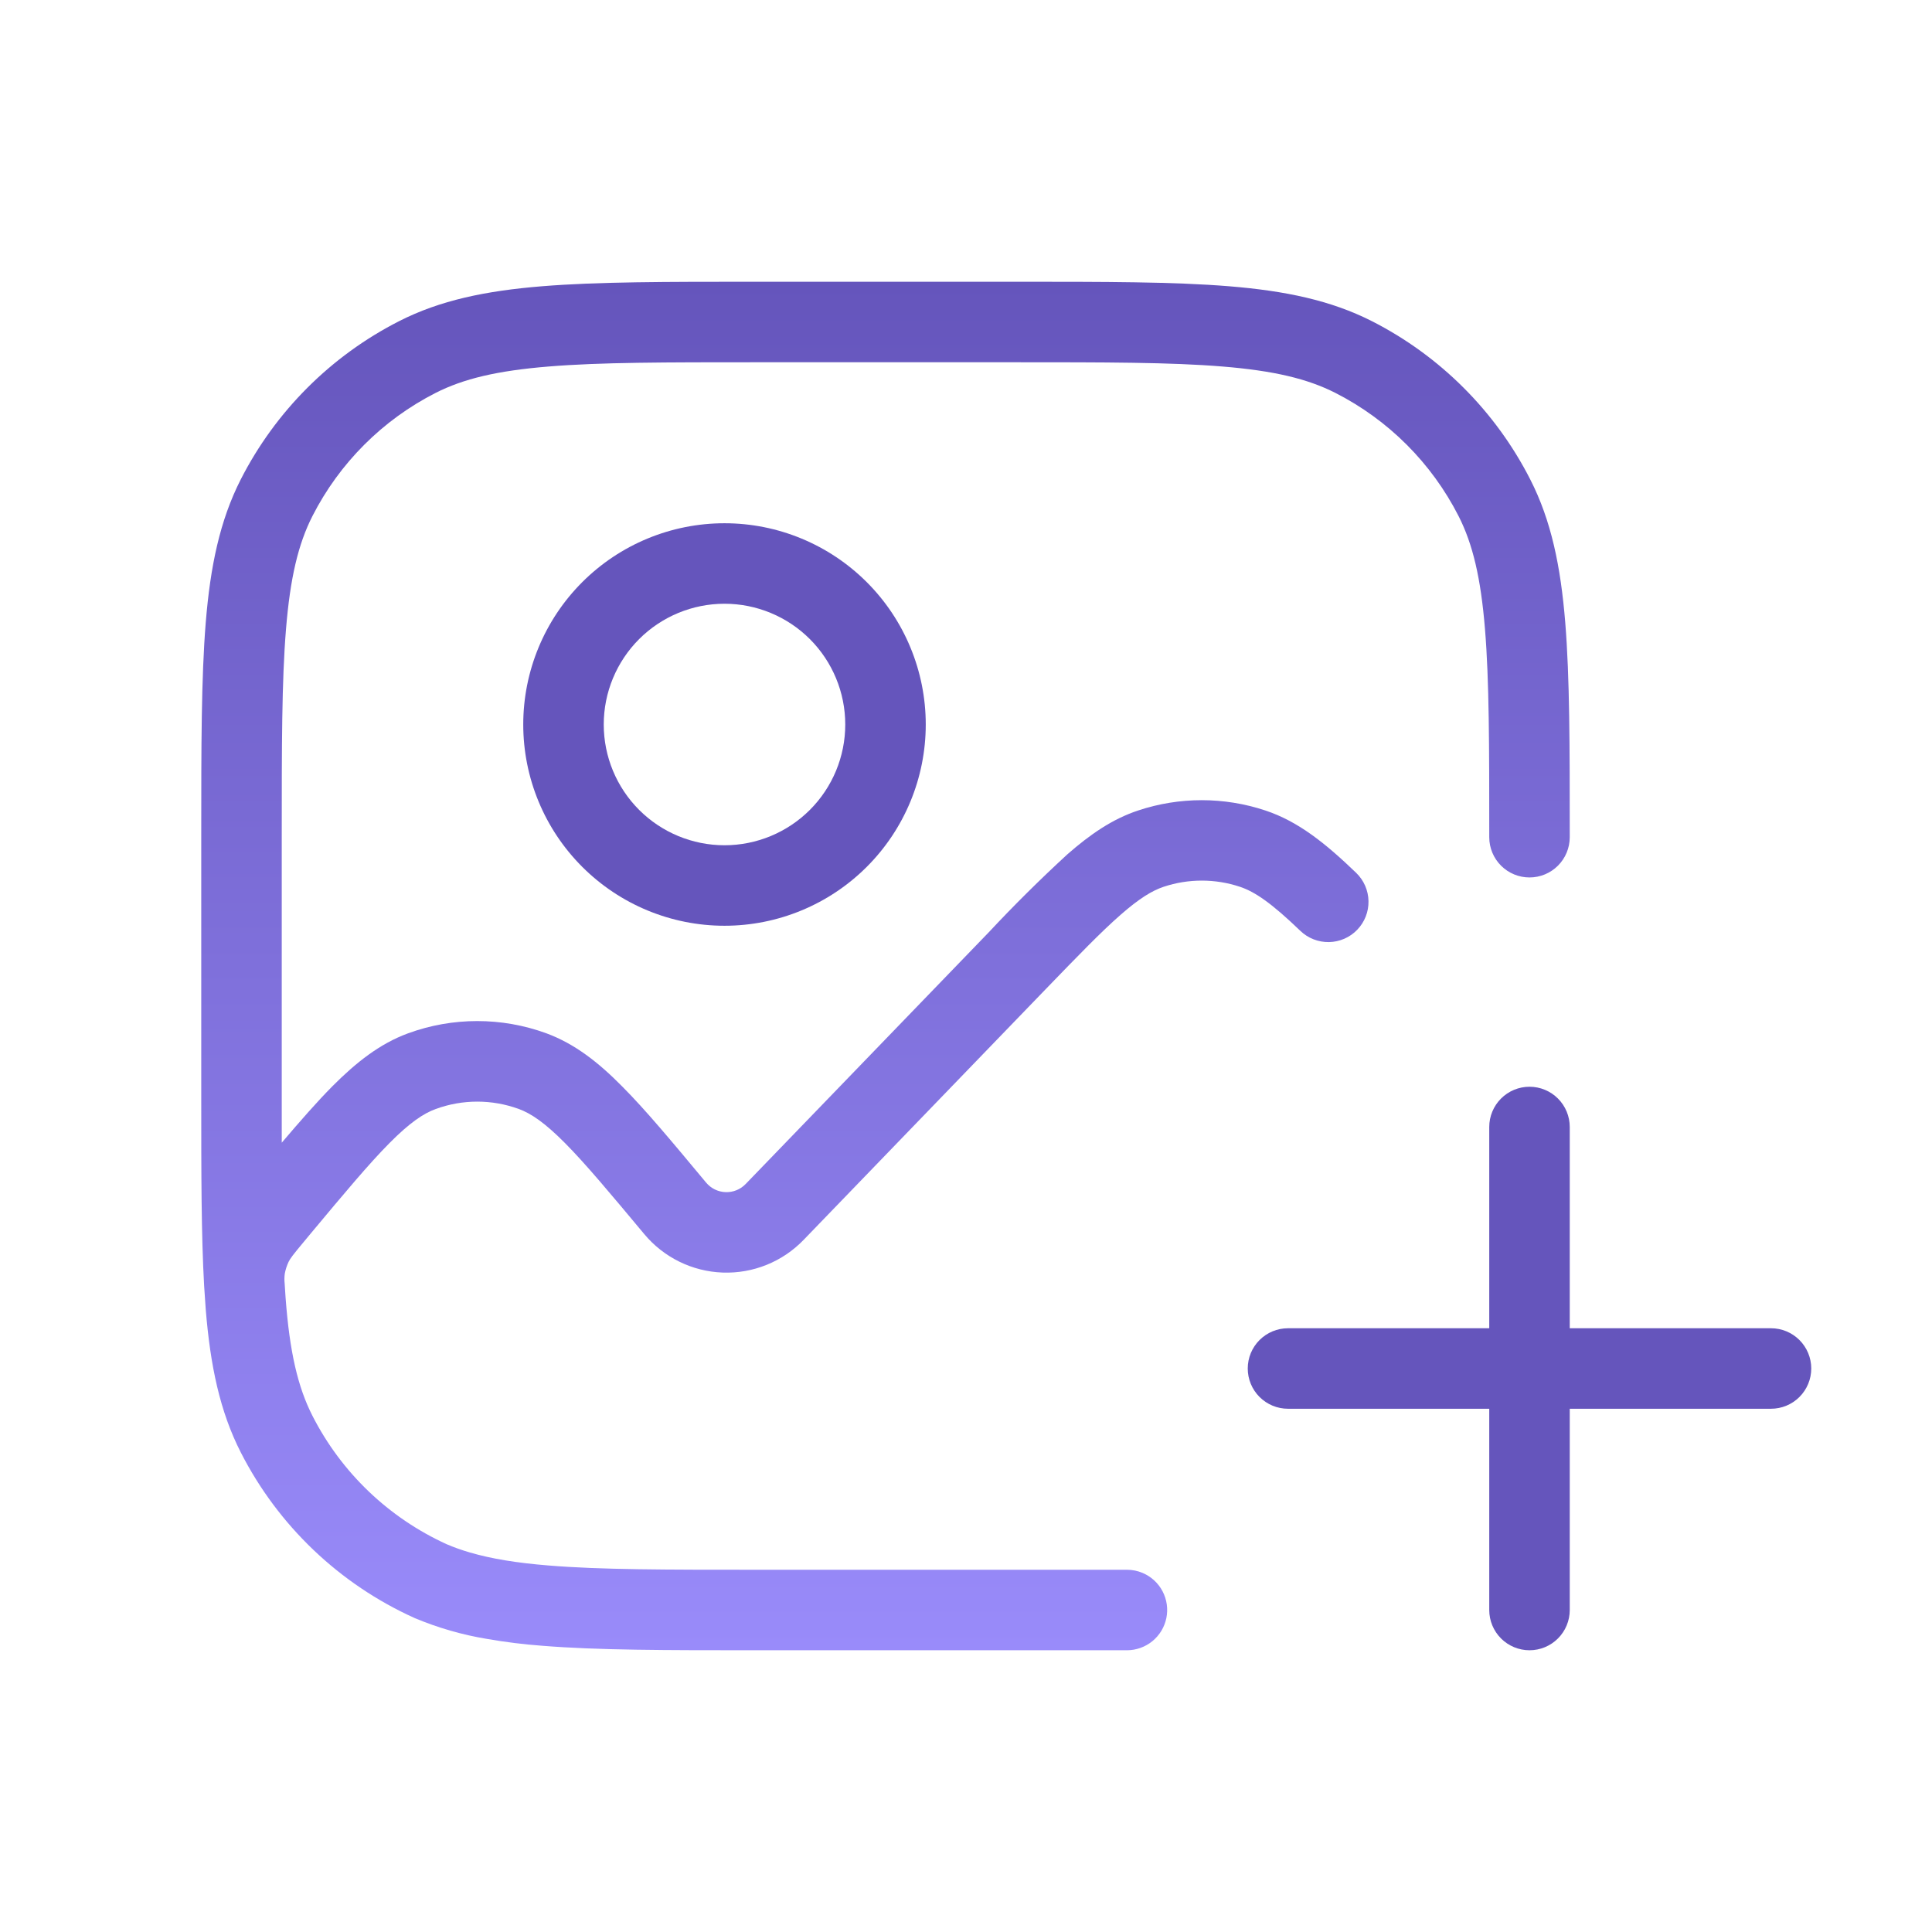 <svg width="149" height="149" viewBox="0 0 149 149" fill="none" xmlns="http://www.w3.org/2000/svg">
<g id="stash:image-plus-light">
<path id="Vector" d="M117.958 83.812C118.782 83.812 119.571 84.139 120.153 84.722C120.735 85.304 121.063 86.093 121.063 86.917V102.438H136.583C137.407 102.438 138.196 102.765 138.778 103.347C139.36 103.929 139.688 104.718 139.688 105.542C139.688 106.365 139.36 107.155 138.778 107.737C138.196 108.319 137.407 108.646 136.583 108.646H121.063V124.167C121.063 124.99 120.735 125.779 120.153 126.362C119.571 126.944 118.782 127.271 117.958 127.271C117.135 127.271 116.346 126.944 115.763 126.362C115.181 125.779 114.854 124.99 114.854 124.167V108.646H99.333C98.51 108.646 97.721 108.319 97.138 107.737C96.556 107.155 96.229 106.365 96.229 105.542C96.229 104.718 96.556 103.929 97.138 103.347C97.721 102.765 98.51 102.438 99.333 102.438H114.854V86.917C114.854 86.093 115.181 85.304 115.763 84.722C116.346 84.139 117.135 83.812 117.958 83.812Z" fill="#6555BC"/>
<path id="Vector_2" d="M58.215 21.729H78.368C85.197 21.729 90.524 21.729 94.789 22.077C99.122 22.431 102.642 23.163 105.809 24.771C111.067 27.45 115.342 31.725 118.02 36.983C119.635 40.149 120.361 43.669 120.715 48.003C121.062 52.268 121.062 57.589 121.062 64.424V64.567C121.062 65.39 120.735 66.18 120.153 66.762C119.571 67.344 118.782 67.671 117.958 67.671C117.135 67.671 116.345 67.344 115.763 66.762C115.181 66.18 114.854 65.39 114.854 64.567C114.854 57.564 114.854 52.492 114.525 48.512C114.202 44.557 113.581 41.95 112.489 39.802C110.405 35.712 107.08 32.386 102.99 30.303C100.842 29.21 98.234 28.589 94.286 28.267C90.3 27.938 85.228 27.938 78.225 27.938H58.358C51.355 27.938 46.283 27.938 42.304 28.267C38.349 28.589 35.741 29.21 33.593 30.303C29.503 32.386 26.178 35.712 24.095 39.802C23.002 41.95 22.381 44.557 22.058 48.512C21.729 52.492 21.729 57.564 21.729 64.567V88.127C23.182 86.42 24.461 84.961 25.628 83.781C27.472 81.931 29.291 80.491 31.476 79.69C34.918 78.432 38.694 78.432 42.136 79.69C44.321 80.497 46.147 81.925 47.984 83.788C49.785 85.594 51.821 88.04 54.36 91.089L54.453 91.2C54.638 91.423 54.867 91.603 55.125 91.731C55.384 91.858 55.667 91.93 55.956 91.94C56.244 91.951 56.531 91.9 56.799 91.792C57.066 91.684 57.308 91.52 57.508 91.312L76.251 71.905C78.193 69.825 80.215 67.821 82.31 65.895C84.067 64.356 85.774 63.17 87.78 62.505C90.961 61.447 94.401 61.447 97.583 62.505C100.134 63.35 102.245 65.057 104.592 67.317C104.885 67.6 105.12 67.938 105.283 68.311C105.446 68.685 105.534 69.087 105.541 69.495C105.549 69.903 105.476 70.308 105.327 70.687C105.178 71.066 104.955 71.413 104.672 71.706C104.39 72 104.052 72.235 103.678 72.398C103.304 72.561 102.902 72.648 102.495 72.656C102.087 72.663 101.682 72.59 101.302 72.441C100.923 72.292 100.577 72.07 100.283 71.787C98.048 69.639 96.782 68.776 95.627 68.391C93.717 67.755 91.652 67.755 89.741 68.391C88.854 68.689 87.873 69.279 86.408 70.564C84.918 71.868 83.154 73.693 80.621 76.313L61.978 95.621C61.172 96.457 60.2 97.113 59.124 97.548C58.047 97.983 56.892 98.185 55.732 98.143C54.572 98.101 53.434 97.815 52.392 97.303C51.35 96.791 50.428 96.066 49.685 95.174C47.028 91.989 45.159 89.754 43.576 88.158C42.012 86.581 40.95 85.868 40.007 85.526C37.942 84.771 35.677 84.771 33.612 85.526C32.662 85.868 31.6 86.581 30.036 88.158C28.453 89.754 26.584 91.989 23.927 95.174L23.542 95.639C22.555 96.819 22.381 97.061 22.257 97.316C22.122 97.602 22.024 97.905 21.965 98.216C21.93 98.469 21.925 98.725 21.953 98.98L22.002 99.737L22.027 100.109C22.338 104.269 22.971 106.982 24.101 109.198C26.333 113.572 29.981 117.06 34.45 119.094C35.009 119.335 35.609 119.548 36.25 119.734C37.889 120.212 39.833 120.535 42.304 120.733C46.283 121.063 51.355 121.063 58.358 121.063H86.917C87.333 121.063 87.744 121.148 88.127 121.311C88.785 121.591 89.326 122.09 89.659 122.723C89.991 123.356 90.095 124.084 89.953 124.785C89.81 125.485 89.431 126.115 88.877 126.568C88.324 127.021 87.632 127.269 86.917 127.271H58.215C51.386 127.271 46.066 127.271 41.794 126.923C40.371 126.817 38.954 126.641 37.548 126.395C35.635 126.079 33.766 125.539 31.979 124.788C26.186 122.177 21.456 117.671 18.569 112.011C16.955 108.845 16.222 105.331 15.868 100.997L15.744 99.178C15.521 95.236 15.521 90.468 15.521 84.576V64.424C15.521 57.595 15.521 52.268 15.868 48.003C16.222 43.669 16.955 40.149 18.563 36.983C21.242 31.725 25.517 27.45 30.775 24.771C33.941 23.157 37.461 22.431 41.794 22.077C46.066 21.729 51.38 21.729 58.215 21.729Z" fill="url(#paint0_linear_948_8876)"/>
<path id="Vector_3" d="M55.875 40.354C51.759 40.354 47.811 41.989 44.9 44.9C41.989 47.811 40.354 51.759 40.354 55.875C40.354 59.991 41.989 63.939 44.9 66.85C47.811 69.761 51.759 71.396 55.875 71.396C59.991 71.396 63.939 69.761 66.85 66.85C69.761 63.939 71.396 59.991 71.396 55.875C71.396 51.759 69.761 47.811 66.85 44.9C63.939 41.989 59.991 40.354 55.875 40.354ZM46.562 55.875C46.562 53.405 47.544 51.036 49.29 49.29C51.036 47.544 53.405 46.562 55.875 46.562C58.345 46.562 60.714 47.544 62.46 49.29C64.206 51.036 65.188 53.405 65.188 55.875C65.188 58.345 64.206 60.714 62.46 62.46C60.714 64.206 58.345 65.188 55.875 65.188C53.405 65.188 51.036 64.206 49.29 62.46C47.544 60.714 46.562 58.345 46.562 55.875Z" fill="#6555BC"/>
</g>
<defs>
<linearGradient id="paint0_linear_948_8876" x1="68.292" y1="21.729" x2="68.292" y2="127.271" gradientUnits="userSpaceOnUse">
<stop stop-color="#6555BC"/>
<stop offset="1" stop-color="#998BFA"/>
</linearGradient>
</defs>
</svg>
